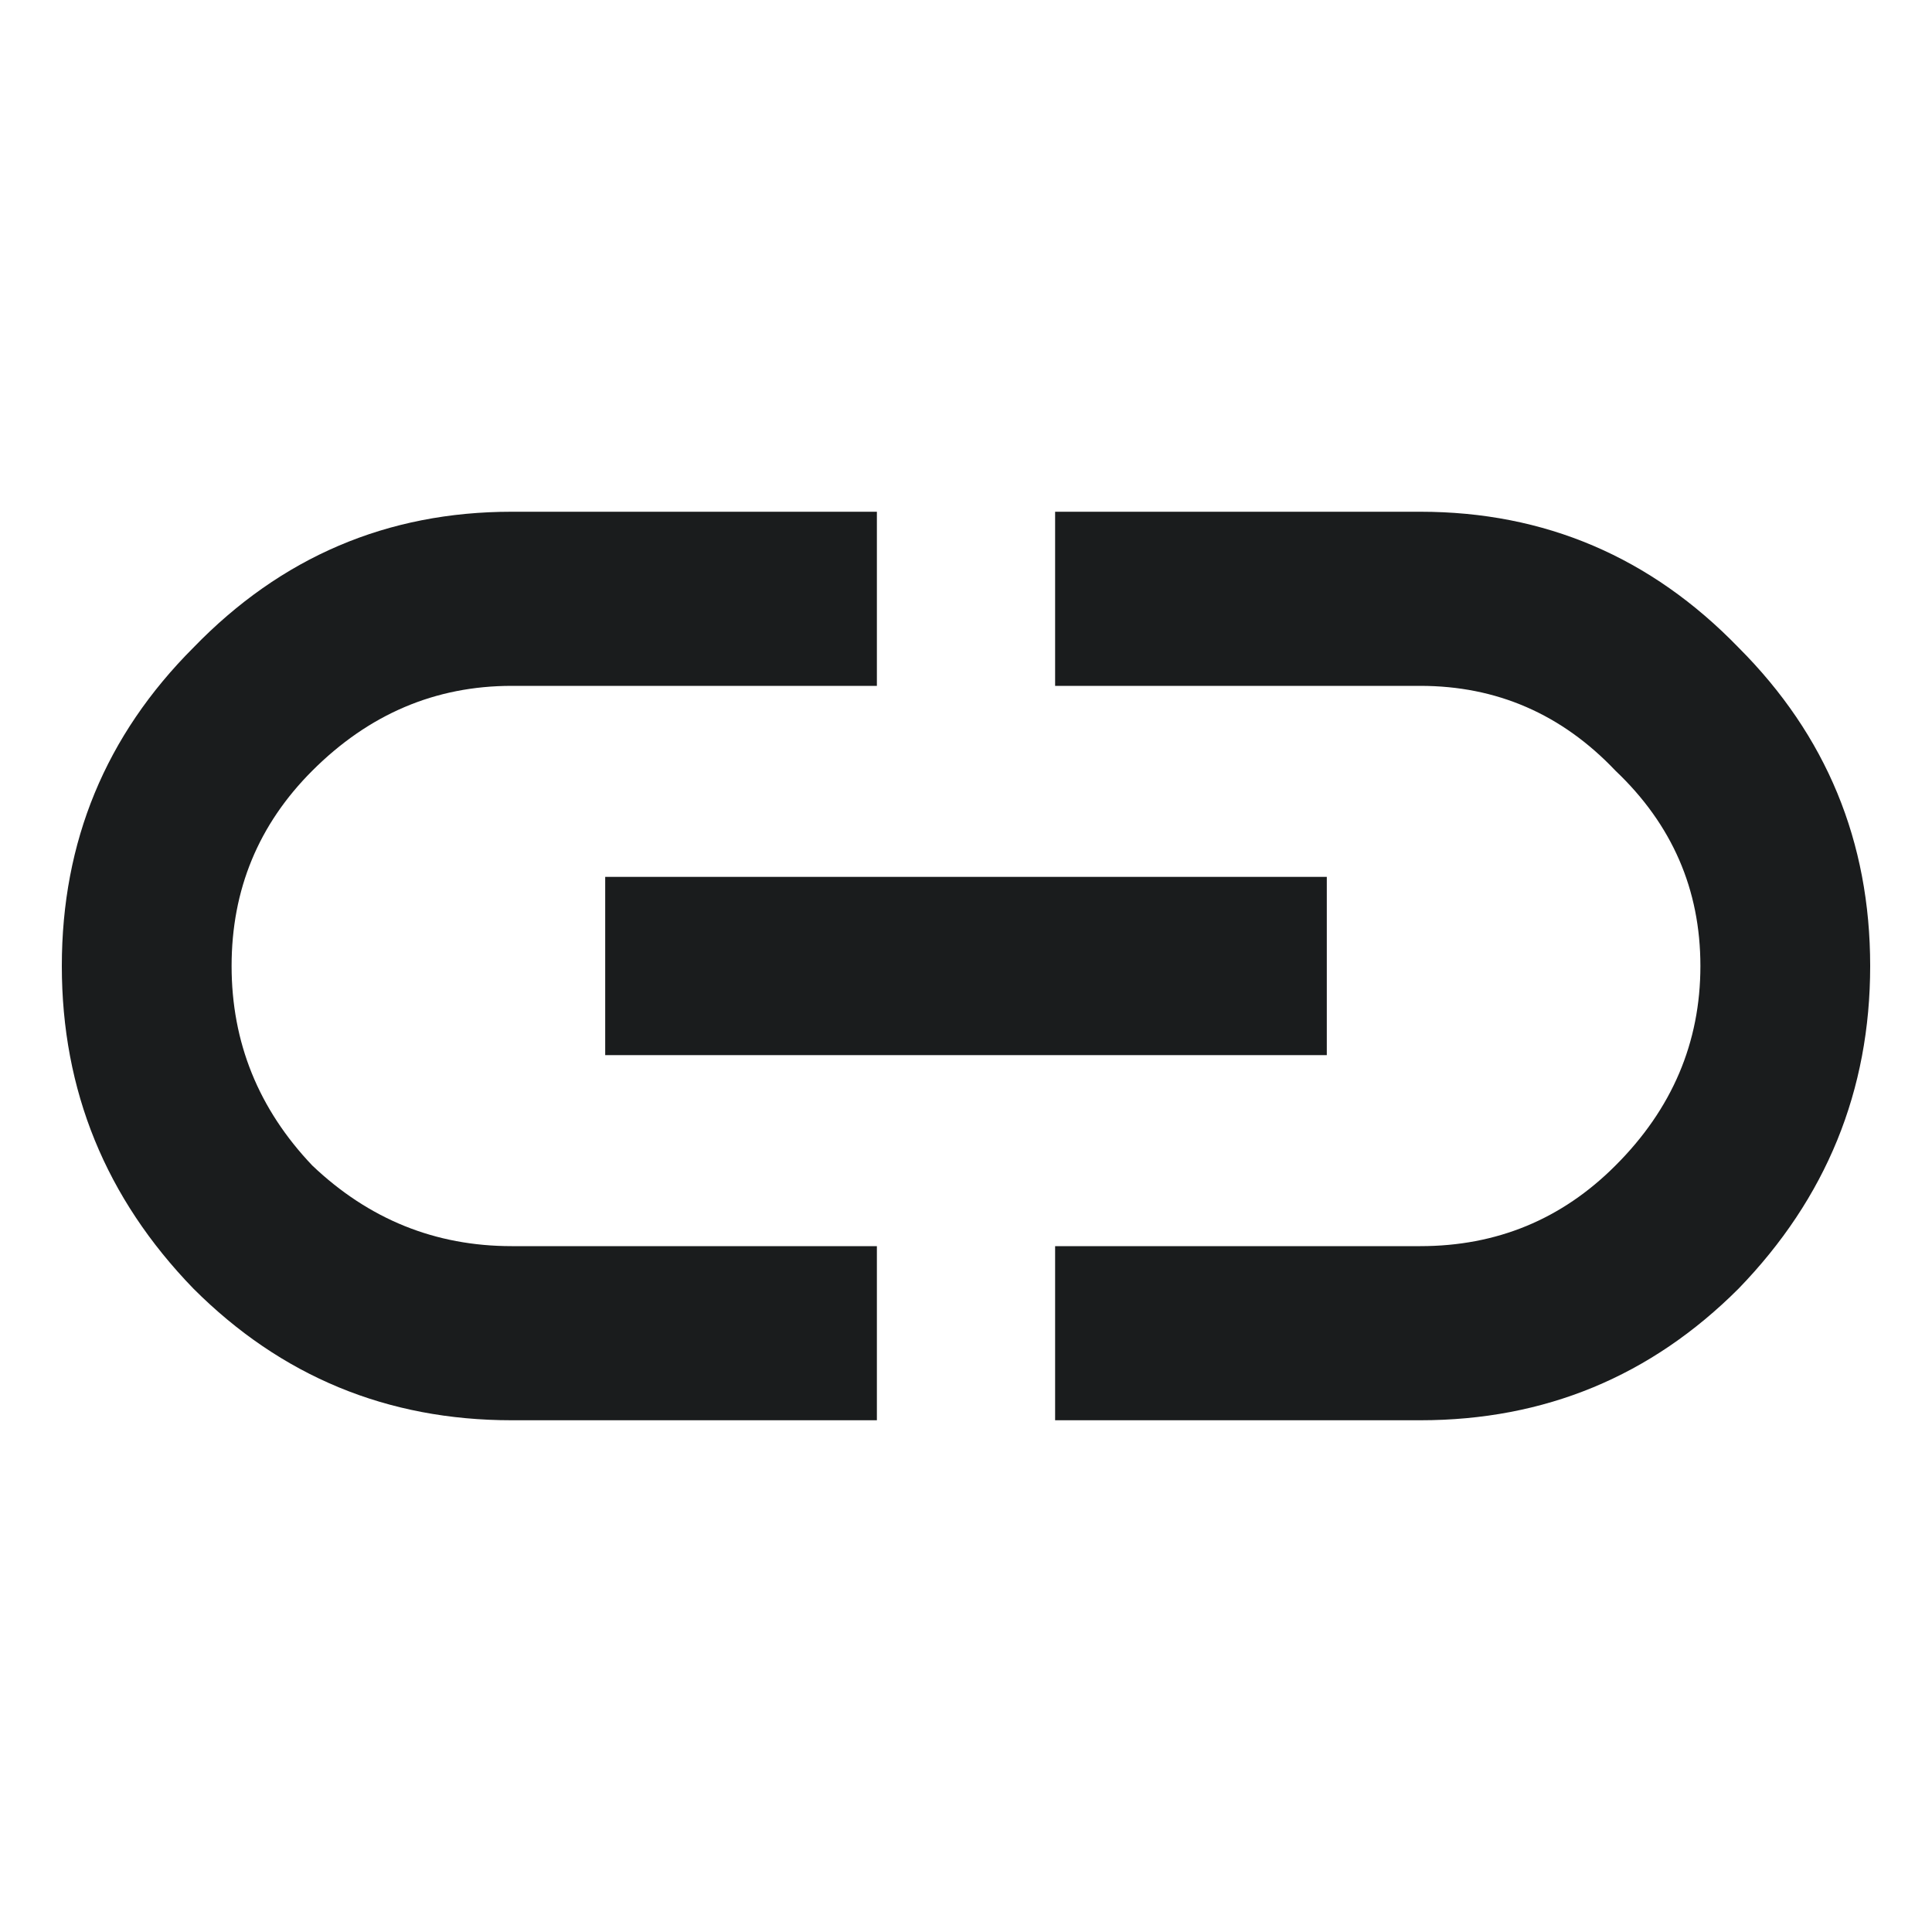 <svg id="SvgjsSvg1011" width="288" height="288" xmlns="http://www.w3.org/2000/svg" version="1.1" xmlns:xlink="http://www.w3.org/1999/xlink" xmlns:svgjs="http://svgjs.com/svgjs"><defs id="SvgjsDefs1012"></defs><g id="SvgjsG1013"><svg xmlns="http://www.w3.org/2000/svg" fill="none" viewBox="0 0 16 8" width="288" height="288"><path fill="#1a1c1d" d="M11.762 0.238C12.793 0.238 13.672 0.613 14.398 1.363C15.125 2.09 15.488 2.969 15.488 4C15.488 5.031 15.125 5.922 14.398 6.672C13.672 7.398 12.793 7.762 11.762 7.762H8.738V6.32H11.762C12.395 6.32 12.934 6.098 13.379 5.652C13.848 5.184 14.082 4.633 14.082 4C14.082 3.367 13.848 2.828 13.379 2.383C12.934 1.914 12.395 1.68 11.762 1.68H8.738V0.238H11.762ZM5.012 4.738V3.262H10.988V4.738H5.012ZM2.586 2.383C2.141 2.828 1.918 3.367 1.918 4C1.918 4.633 2.141 5.184 2.586 5.652C3.055 6.098 3.605 6.32 4.238 6.32H7.262V7.762H4.238C3.207 7.762 2.328 7.398 1.602 6.672C0.875 5.922 0.512 5.031 0.512 4C0.512 2.969 0.875 2.09 1.602 1.363C2.328 0.613 3.207 0.238 4.238 0.238H7.262V1.68H4.238C3.605 1.68 3.055 1.914 2.586 2.383Z" class="color8083A3 svgShape"></path></svg></g></svg>